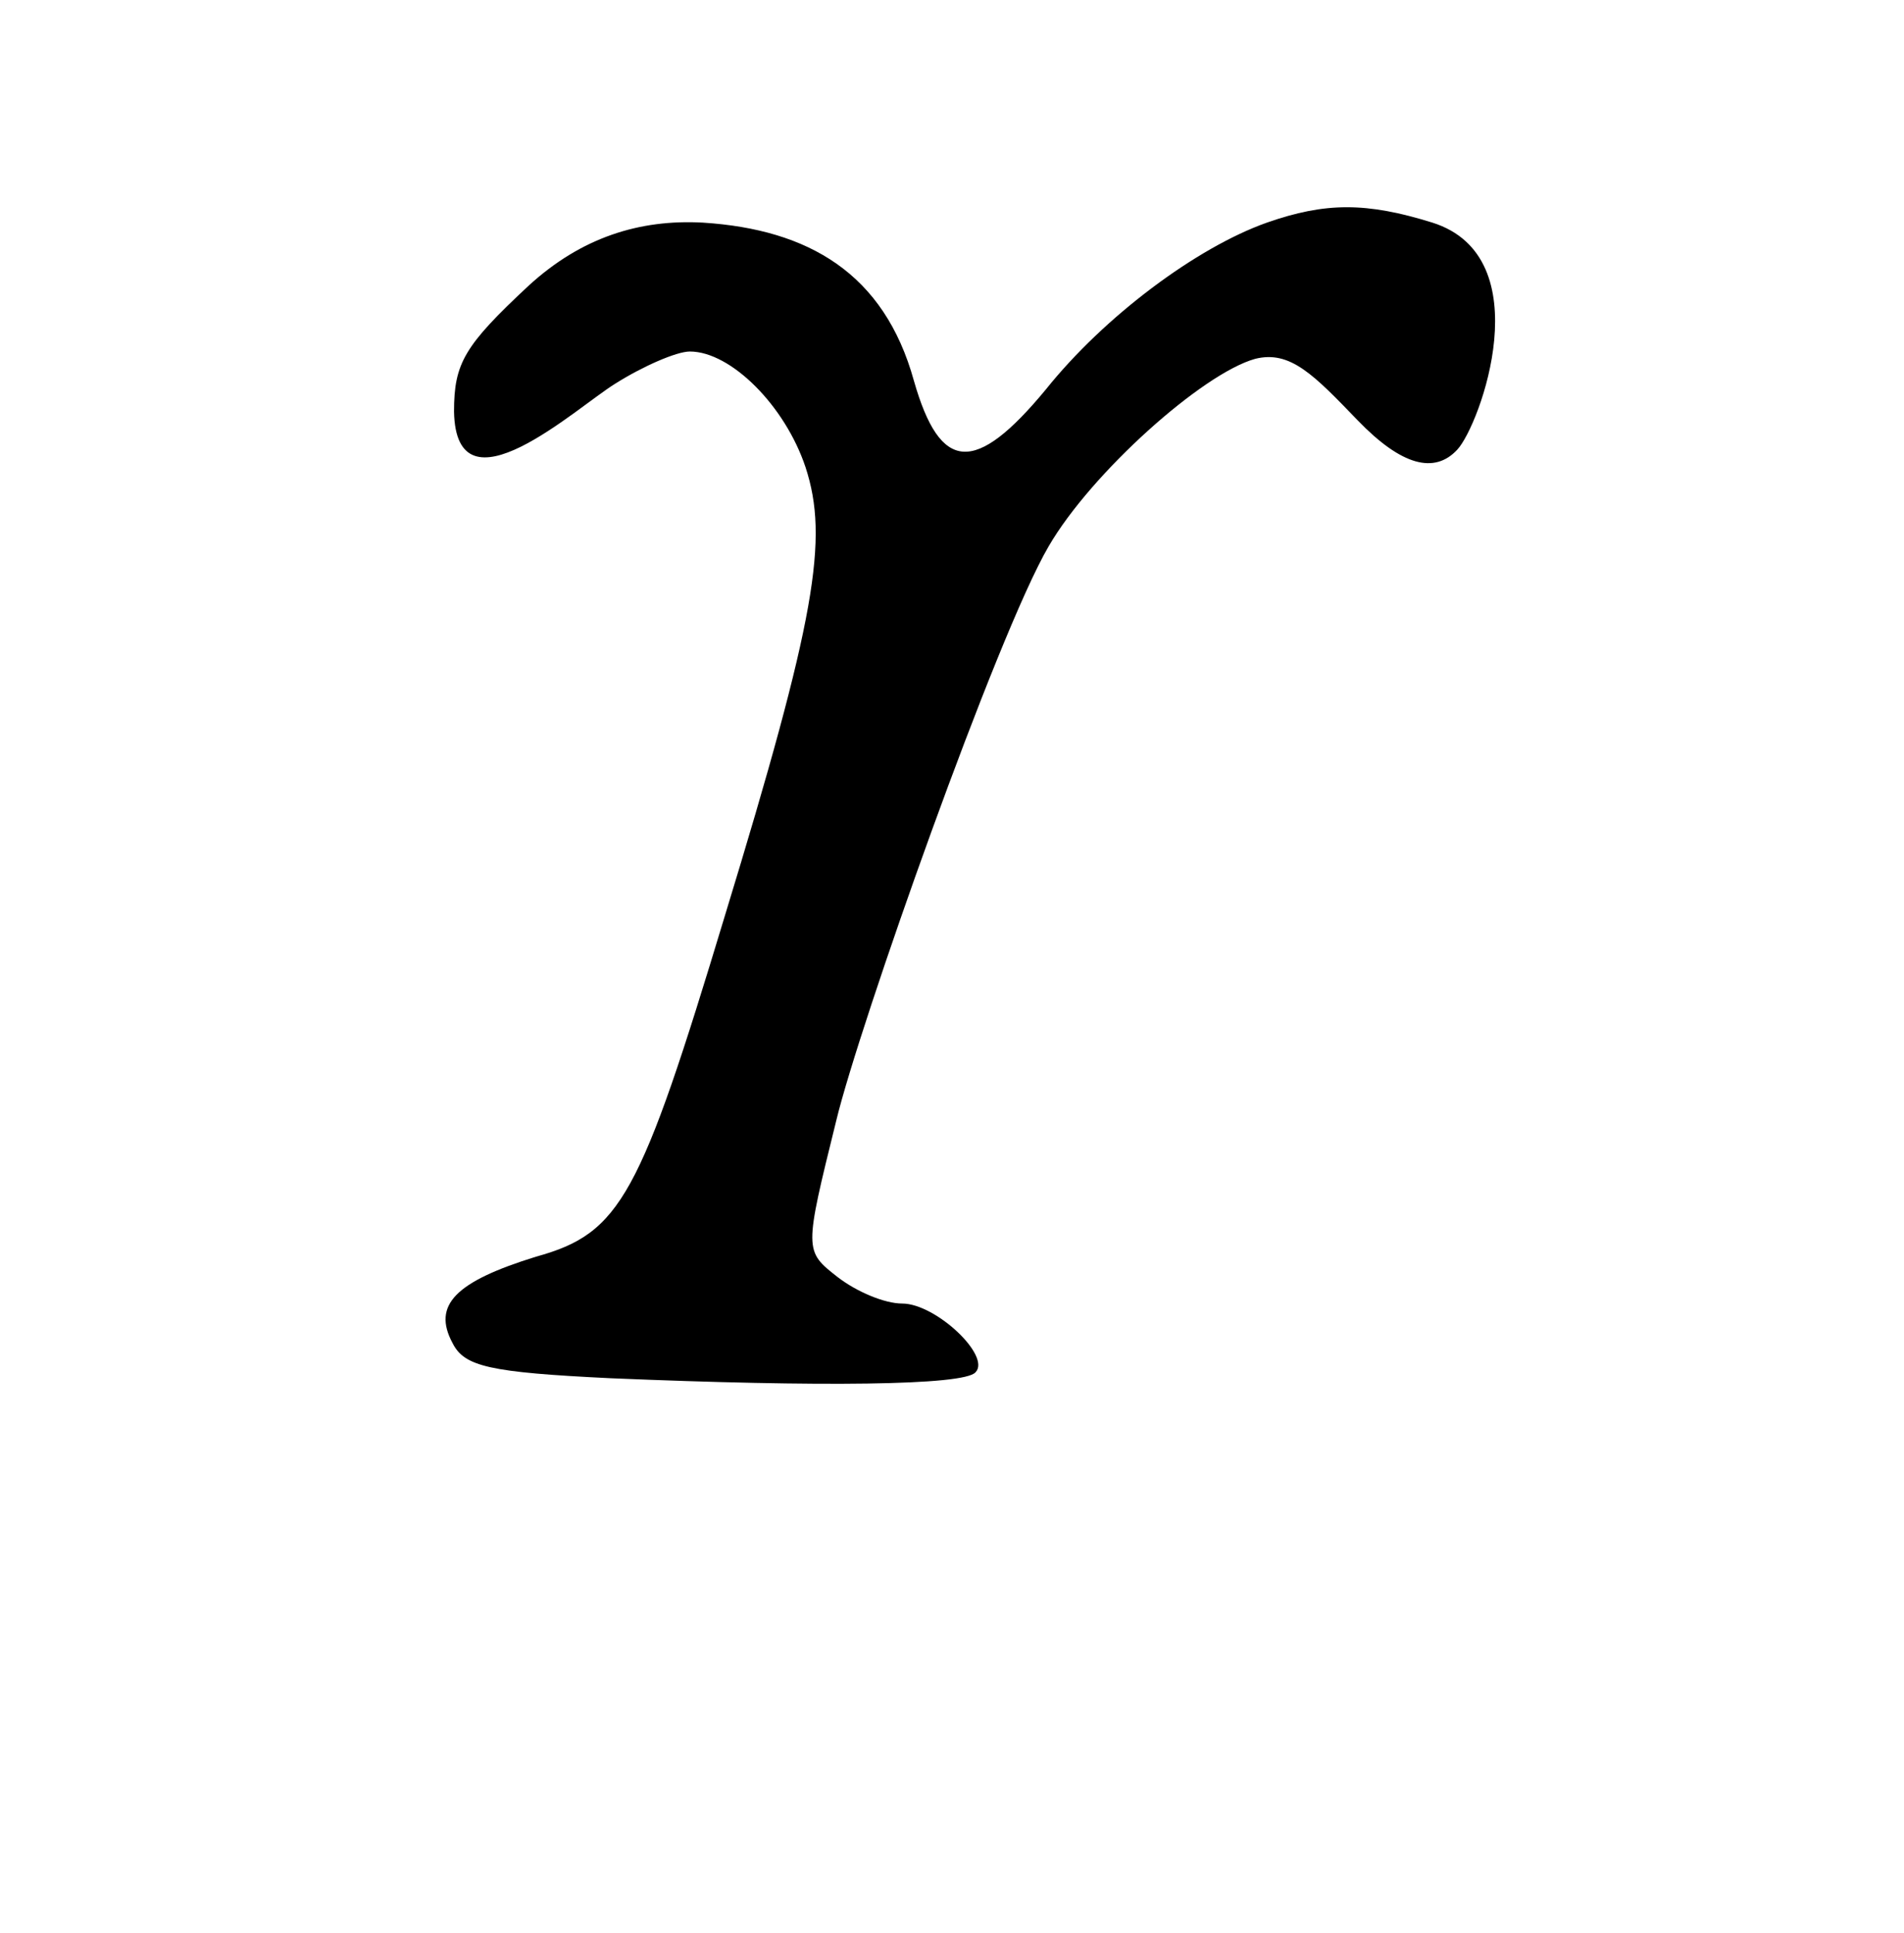 <?xml version="1.0" encoding="UTF-8" standalone="no"?>
<svg
   version="1.0"
   width="130pt"
   height="132pt"
   viewBox="0 0 130 132"
   preserveAspectRatio="xMidYMid meet"
   id="svg4"
   sodipodi:docname="Y.svg"
   inkscape:version="1.4 (e7c3feb1, 2024-10-09)"
   xmlns:inkscape="http://www.inkscape.org/namespaces/inkscape"
   xmlns:sodipodi="http://sodipodi.sourceforge.net/DTD/sodipodi-0.dtd"
   xmlns="http://www.w3.org/2000/svg"
   xmlns:svg="http://www.w3.org/2000/svg">
  <defs
     id="defs4" />
  <sodipodi:namedview
     id="namedview4"
     pagecolor="#ffffff"
     bordercolor="#000000"
     borderopacity="0.25"
     inkscape:showpageshadow="2"
     inkscape:pageopacity="0.0"
     inkscape:pagecheckerboard="0"
     inkscape:deskcolor="#d1d1d1"
     inkscape:document-units="pt"
     inkscape:zoom="4.7272727"
     inkscape:cx="52.461539"
     inkscape:cy="87.894231"
     inkscape:current-layer="svg4" />
  <path
     d="M 86.5,15.2 C 81.7,16.9 75.4,21.6 71.4,26.6 66.6,32.4 64.2,32.3 62.4,26 60.369,18.663 55.205,15.662 48,15.2 c -4.362,-0.241 -8.328,1.028 -11.9,4.3 -4.4,4.1 -5.1,5.3 -5.1,8.6 0.135,7.313 8.355,-0.27 11,-1.9 1.9,-1.2 4.2,-2.2 5.1,-2.2 2.8,0 6.5,3.7 7.9,7.9 1.6,4.9 0.7,10.3 -5.5,30.6 -5.8,19.2 -7.1,21.7 -12.9,23.3 -5.5,1.7 -7.1,3.3 -5.7,5.9 0.8,1.6 2.5,2 10.8,2.4 14.3,0.6 24.1,0.5 24.9,-0.4 1.1,-1.1 -2.7,-4.7 -5,-4.7 -1.2,0 -3.1,-0.8 -4.4,-1.8 -2.3,-1.8 -2.3,-1.8 -0.1,-10.7 1.548,-6.451 10.981,-33.188 14.5,-39.2 2.9,-5 10.5,-11.8 14.1,-12.8 2.4,-0.6 4.01,1.102 7,4.2 2.99,3.098 5.242,3.681 6.8,2 1.558,-1.681 5.733,-13.153 -1.7,-15.5 -4.5,-1.4 -7.3,-1.4 -11.3,0 z"
     id="path1"
     style="fill:#000000;stroke:none;stroke-width:0.1"
     sodipodi:nodetypes="cccccscsccccccscccczzcc" />
</svg>
